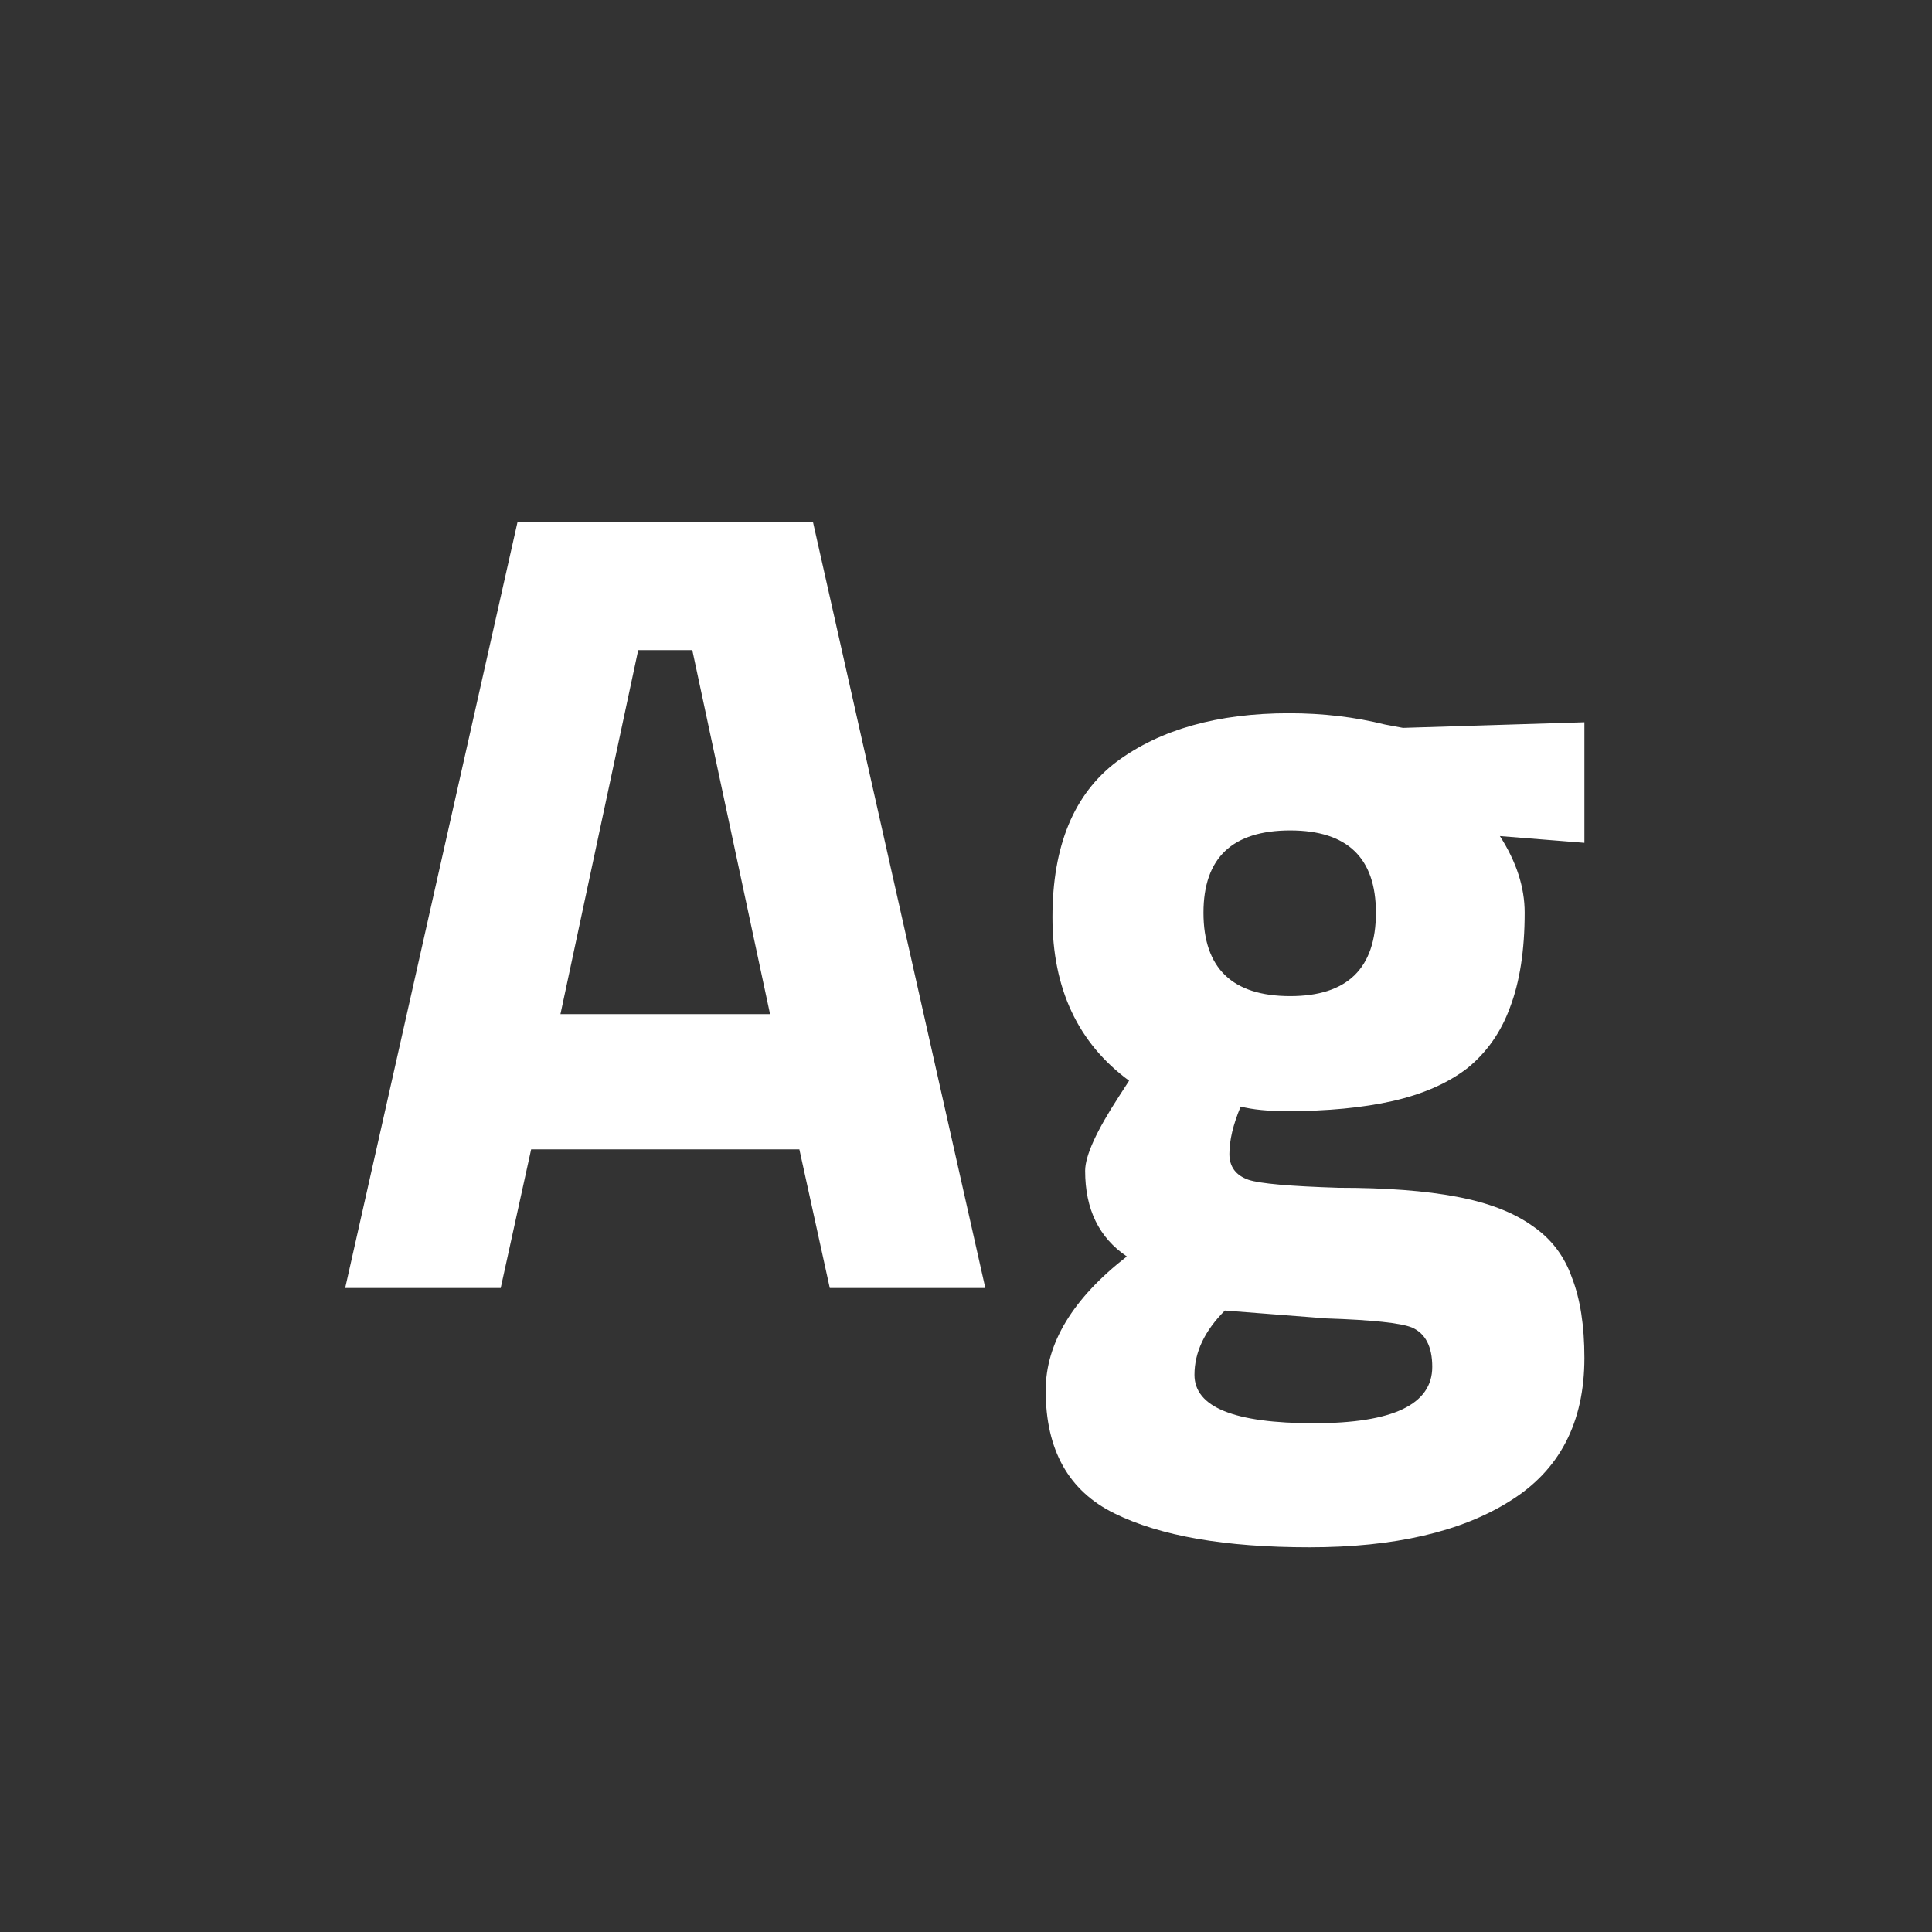 <svg width="24" height="24" viewBox="0 0 24 24" fill="none" xmlns="http://www.w3.org/2000/svg">
<rect x="0" y="0" width="24" height="24" fill="#333333" stroke="none"/>
<path d="M6.22 16L6.598 14.278H9.93L10.308 16H12.24L10.098 6.48H6.43L4.288 16H6.22ZM8.6 8.076L9.566 12.598H6.962L7.928 8.076H8.6ZM19.682 16.869C19.682 17.671 19.374 18.264 18.758 18.646C18.151 19.029 17.32 19.221 16.266 19.221C15.22 19.221 14.413 19.081 13.844 18.8C13.274 18.52 12.99 18.012 12.99 17.274C12.99 16.686 13.326 16.131 13.998 15.608C13.652 15.375 13.48 15.021 13.48 14.544C13.48 14.358 13.62 14.05 13.9 13.62L14.026 13.425C13.391 12.958 13.074 12.281 13.074 11.395C13.074 10.508 13.34 9.864 13.872 9.462C14.413 9.061 15.127 8.86 16.014 8.86C16.434 8.86 16.83 8.907 17.204 9L17.428 9.042L19.682 8.972V10.47L18.632 10.386C18.837 10.704 18.94 11.021 18.94 11.338C18.94 11.805 18.879 12.197 18.758 12.514C18.646 12.822 18.468 13.075 18.226 13.271C17.983 13.457 17.675 13.592 17.302 13.677C16.928 13.761 16.49 13.803 15.986 13.803C15.752 13.803 15.561 13.784 15.412 13.746C15.318 13.97 15.272 14.166 15.272 14.335C15.272 14.493 15.351 14.601 15.51 14.656C15.65 14.703 16.023 14.736 16.63 14.755C17.218 14.755 17.708 14.792 18.1 14.867C18.492 14.941 18.804 15.062 19.038 15.23C19.271 15.389 19.434 15.604 19.528 15.874C19.63 16.136 19.682 16.467 19.682 16.869ZM14.95 11.338C14.95 12.029 15.309 12.374 16.028 12.374C16.737 12.374 17.092 12.029 17.092 11.338C17.092 10.657 16.737 10.316 16.028 10.316C15.309 10.316 14.95 10.657 14.95 11.338ZM14.838 17.078C14.838 17.48 15.332 17.68 16.322 17.68C17.302 17.68 17.792 17.447 17.792 16.98C17.792 16.729 17.708 16.565 17.54 16.491C17.4 16.434 17.045 16.397 16.476 16.378L15.216 16.28C14.964 16.532 14.838 16.799 14.838 17.078Z" fill="white"/>
</svg>
